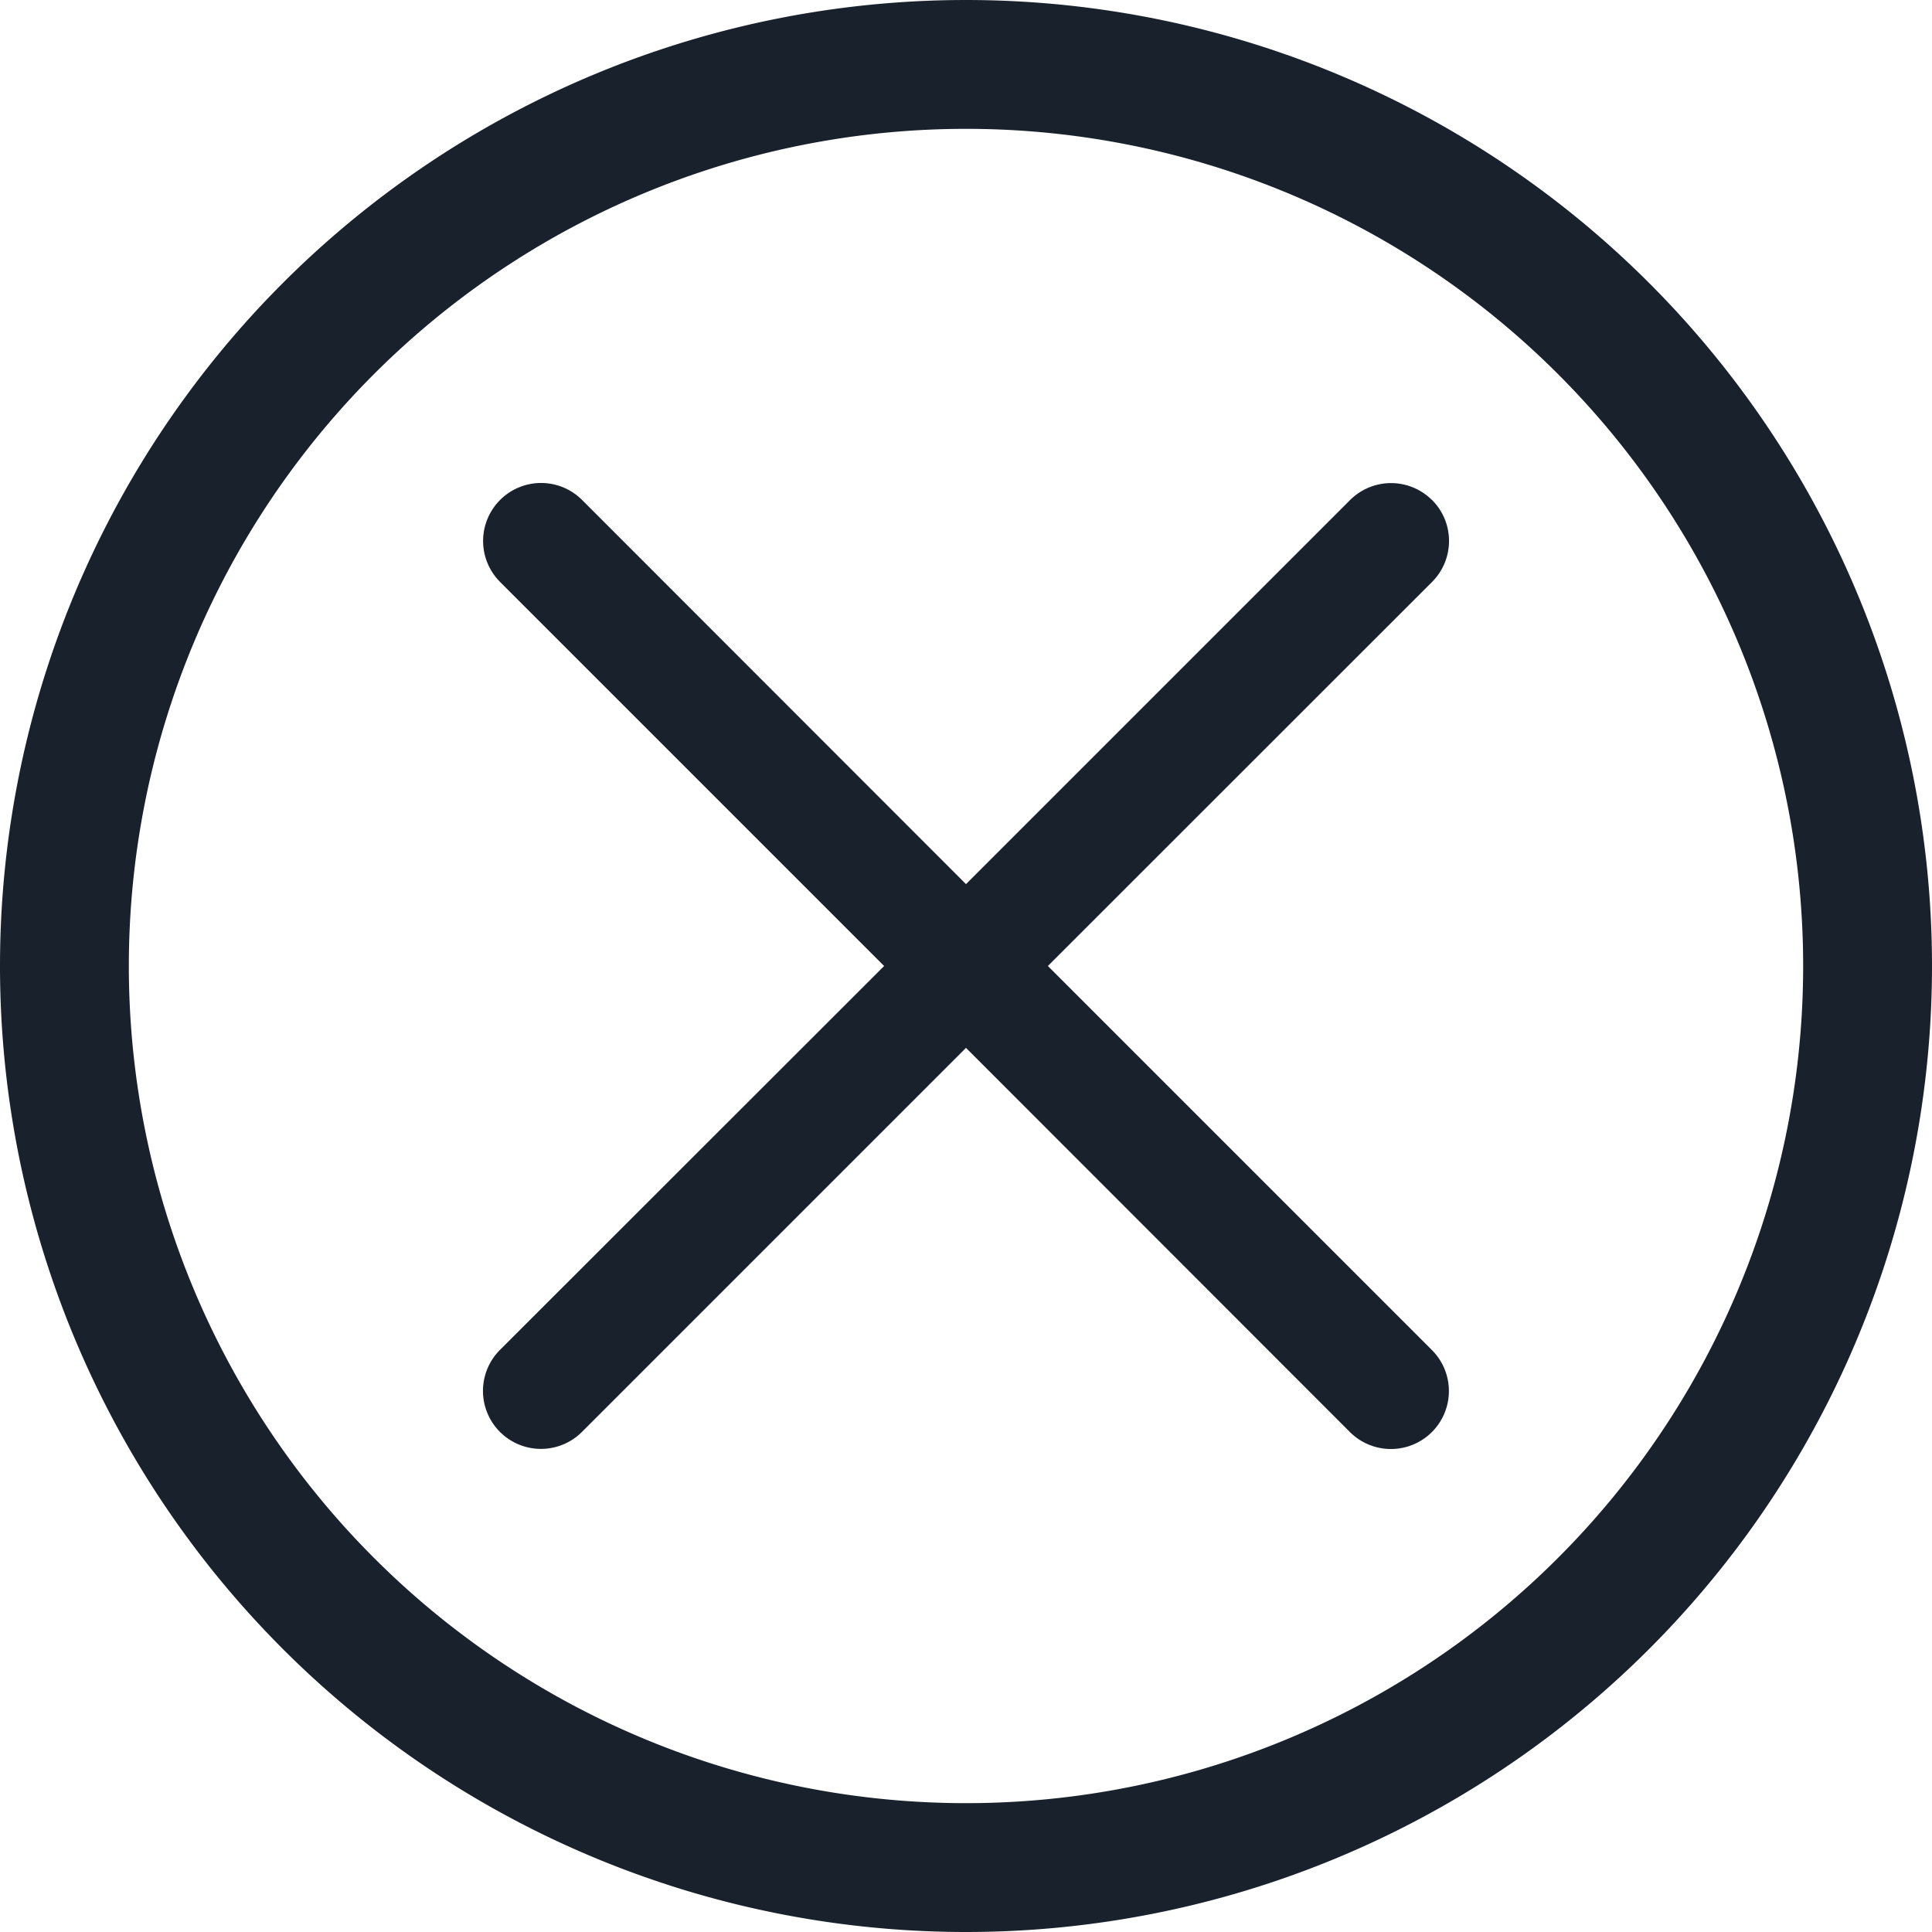 <svg xmlns="http://www.w3.org/2000/svg" width="16" height="16" fill="currentColor" viewBox="0 0 16 16">
  <path fill="#19212C" fill-rule="evenodd" d="M8 0a8 8 0 110 16A8 8 0 018 0zm0 1.067a6.933 6.933 0 100 13.866A6.933 6.933 0 008 1.067zm3.86 3.074a.48.48 0 010 .678L8.678 8l3.18 3.18a.48.48 0 11-.678.68L8 8.678l-3.18 3.18a.48.48 0 11-.68-.678L7.322 8l-3.18-3.18a.48.48 0 01.678-.68L8 7.322l3.18-3.18a.48.48 0 01.68 0z" clip-rule="evenodd"/>
</svg>
